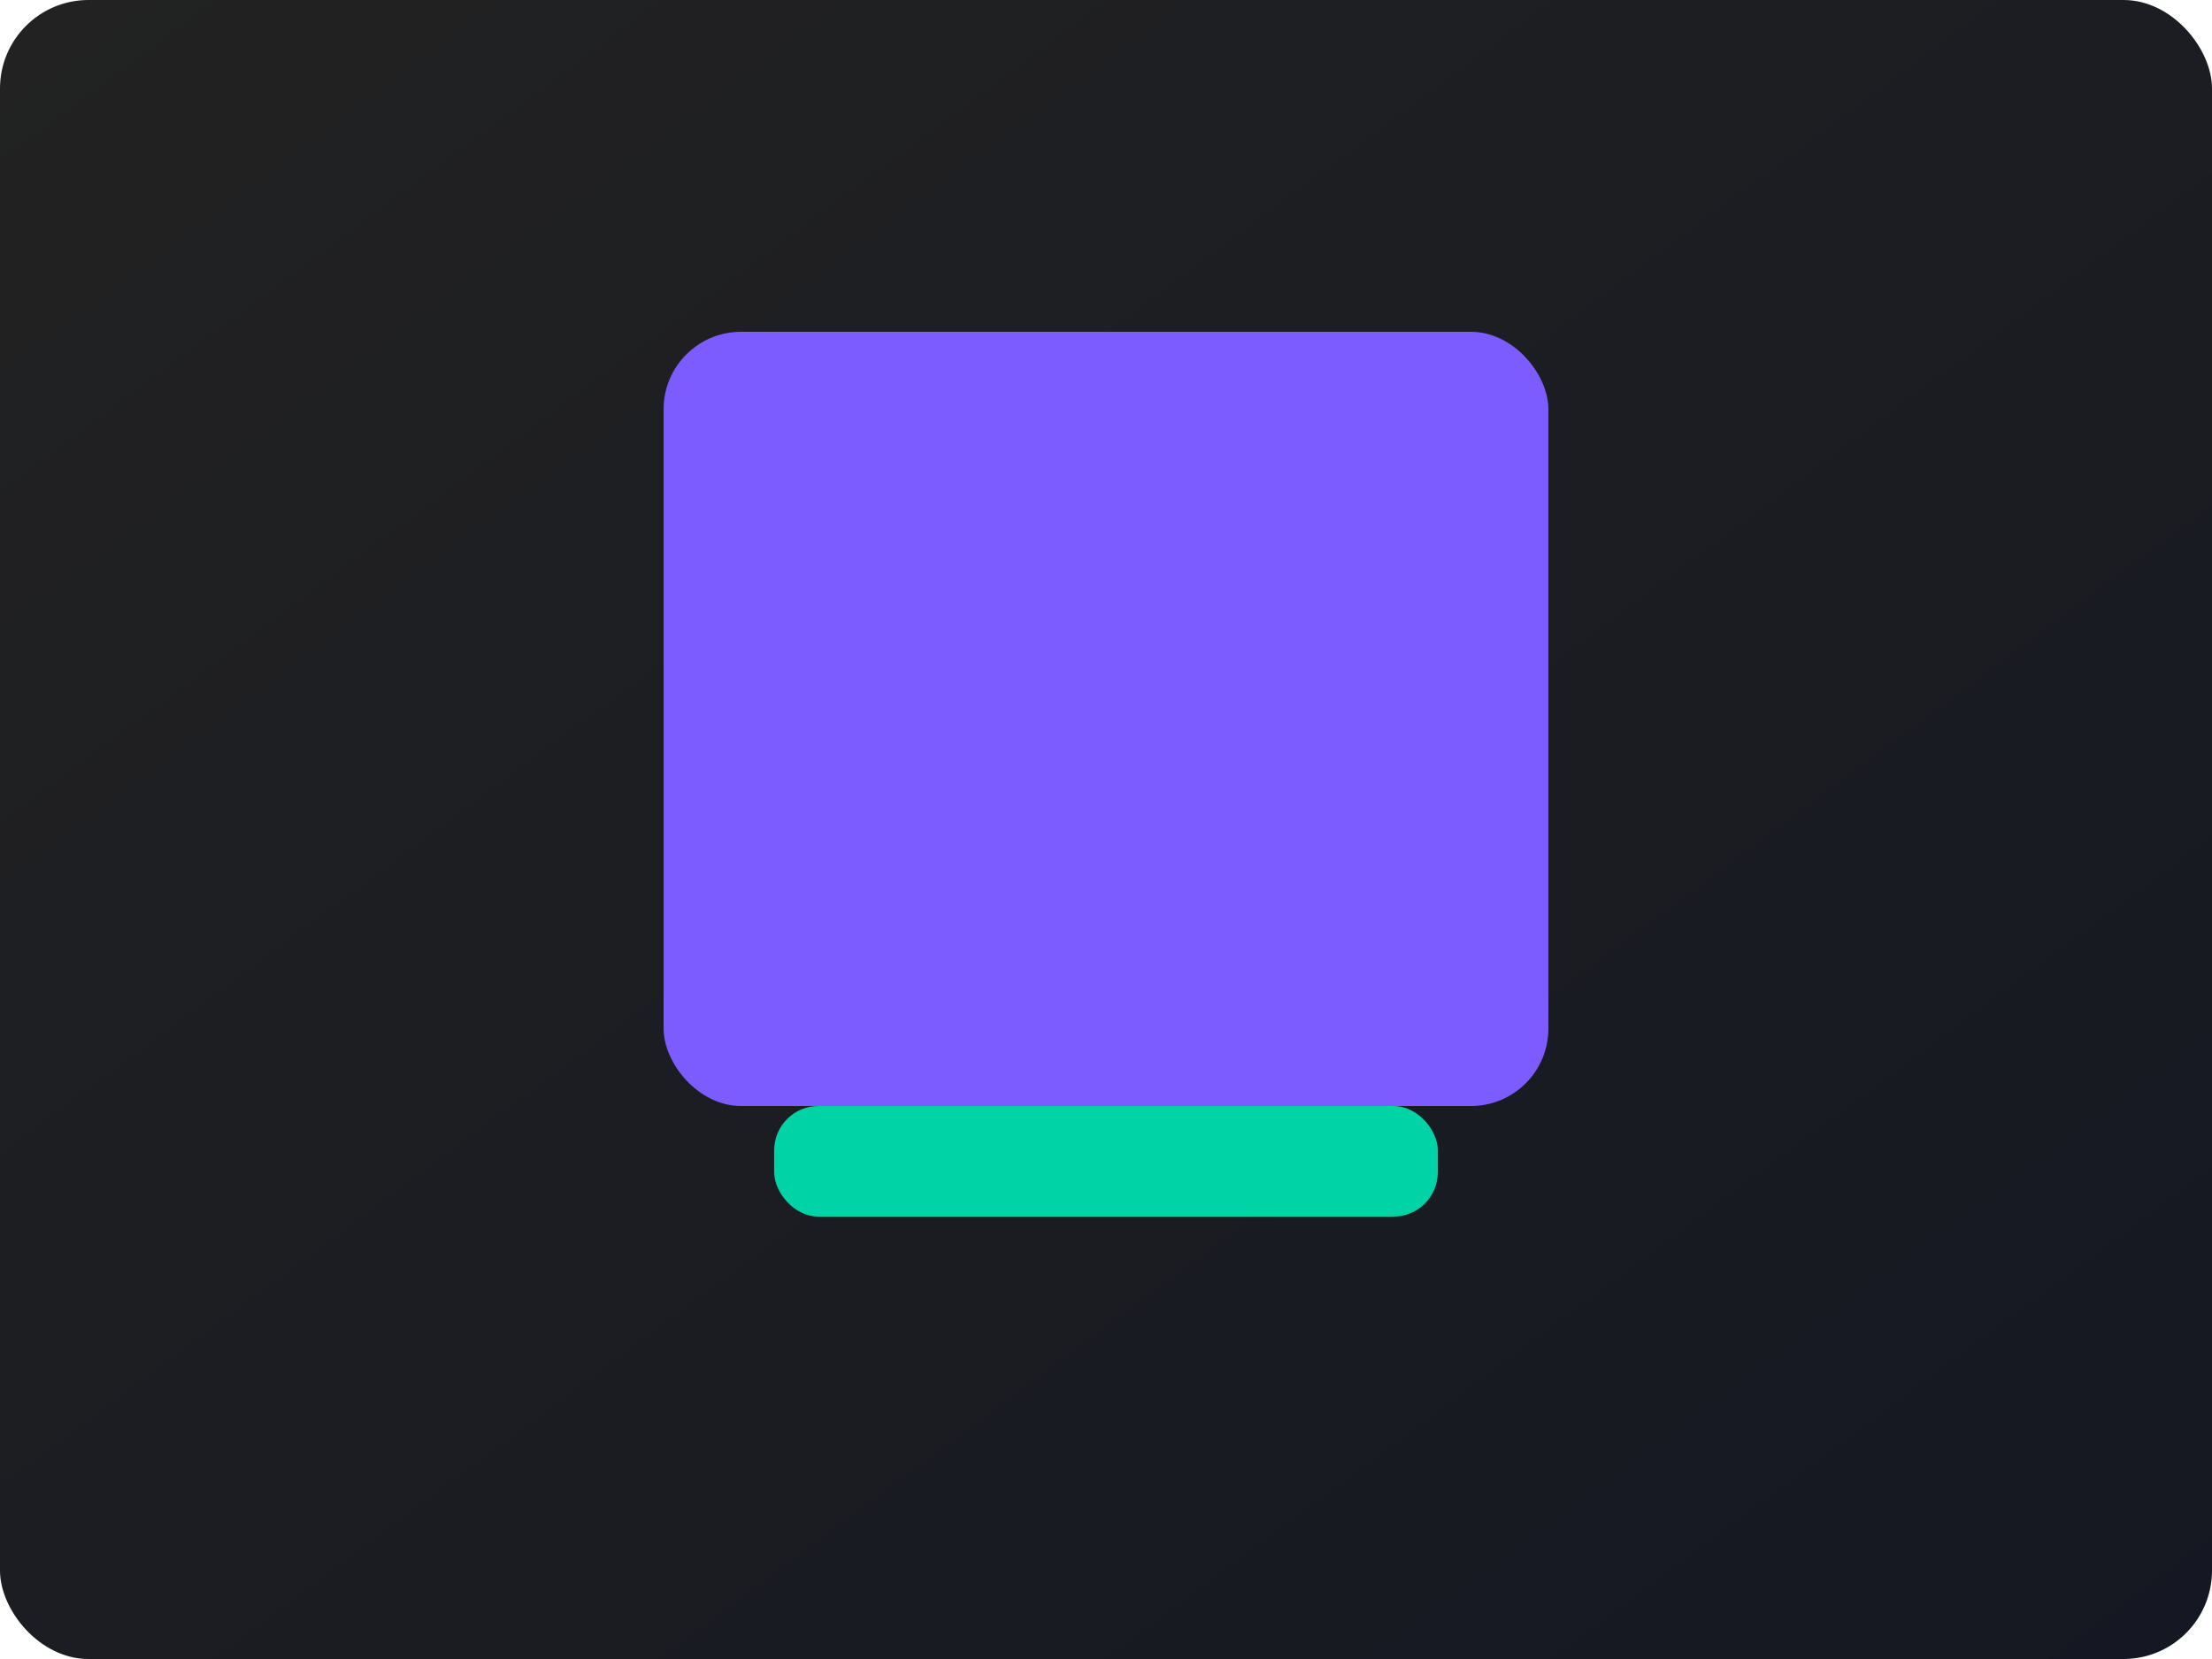 <svg width="400" height="300" viewBox="0 0 400 300" xmlns="http://www.w3.org/2000/svg">
  <defs>
    <linearGradient id="g1" x1="0" y1="0" x2="1" y2="1">
      <stop stop-color="#222"/>
      <stop offset="1" stop-color="#151822"/>
    </linearGradient>
  </defs>
  <rect width="400" height="300" rx="16" fill="url(#g1)"/>
  <g fill="#7c5cff">
    <rect x="120" y="60" width="160" height="140" rx="14"/>
    <rect x="140" y="200" width="120" height="20" rx="8" fill="#00d4a6"/>
  </g>
</svg>
